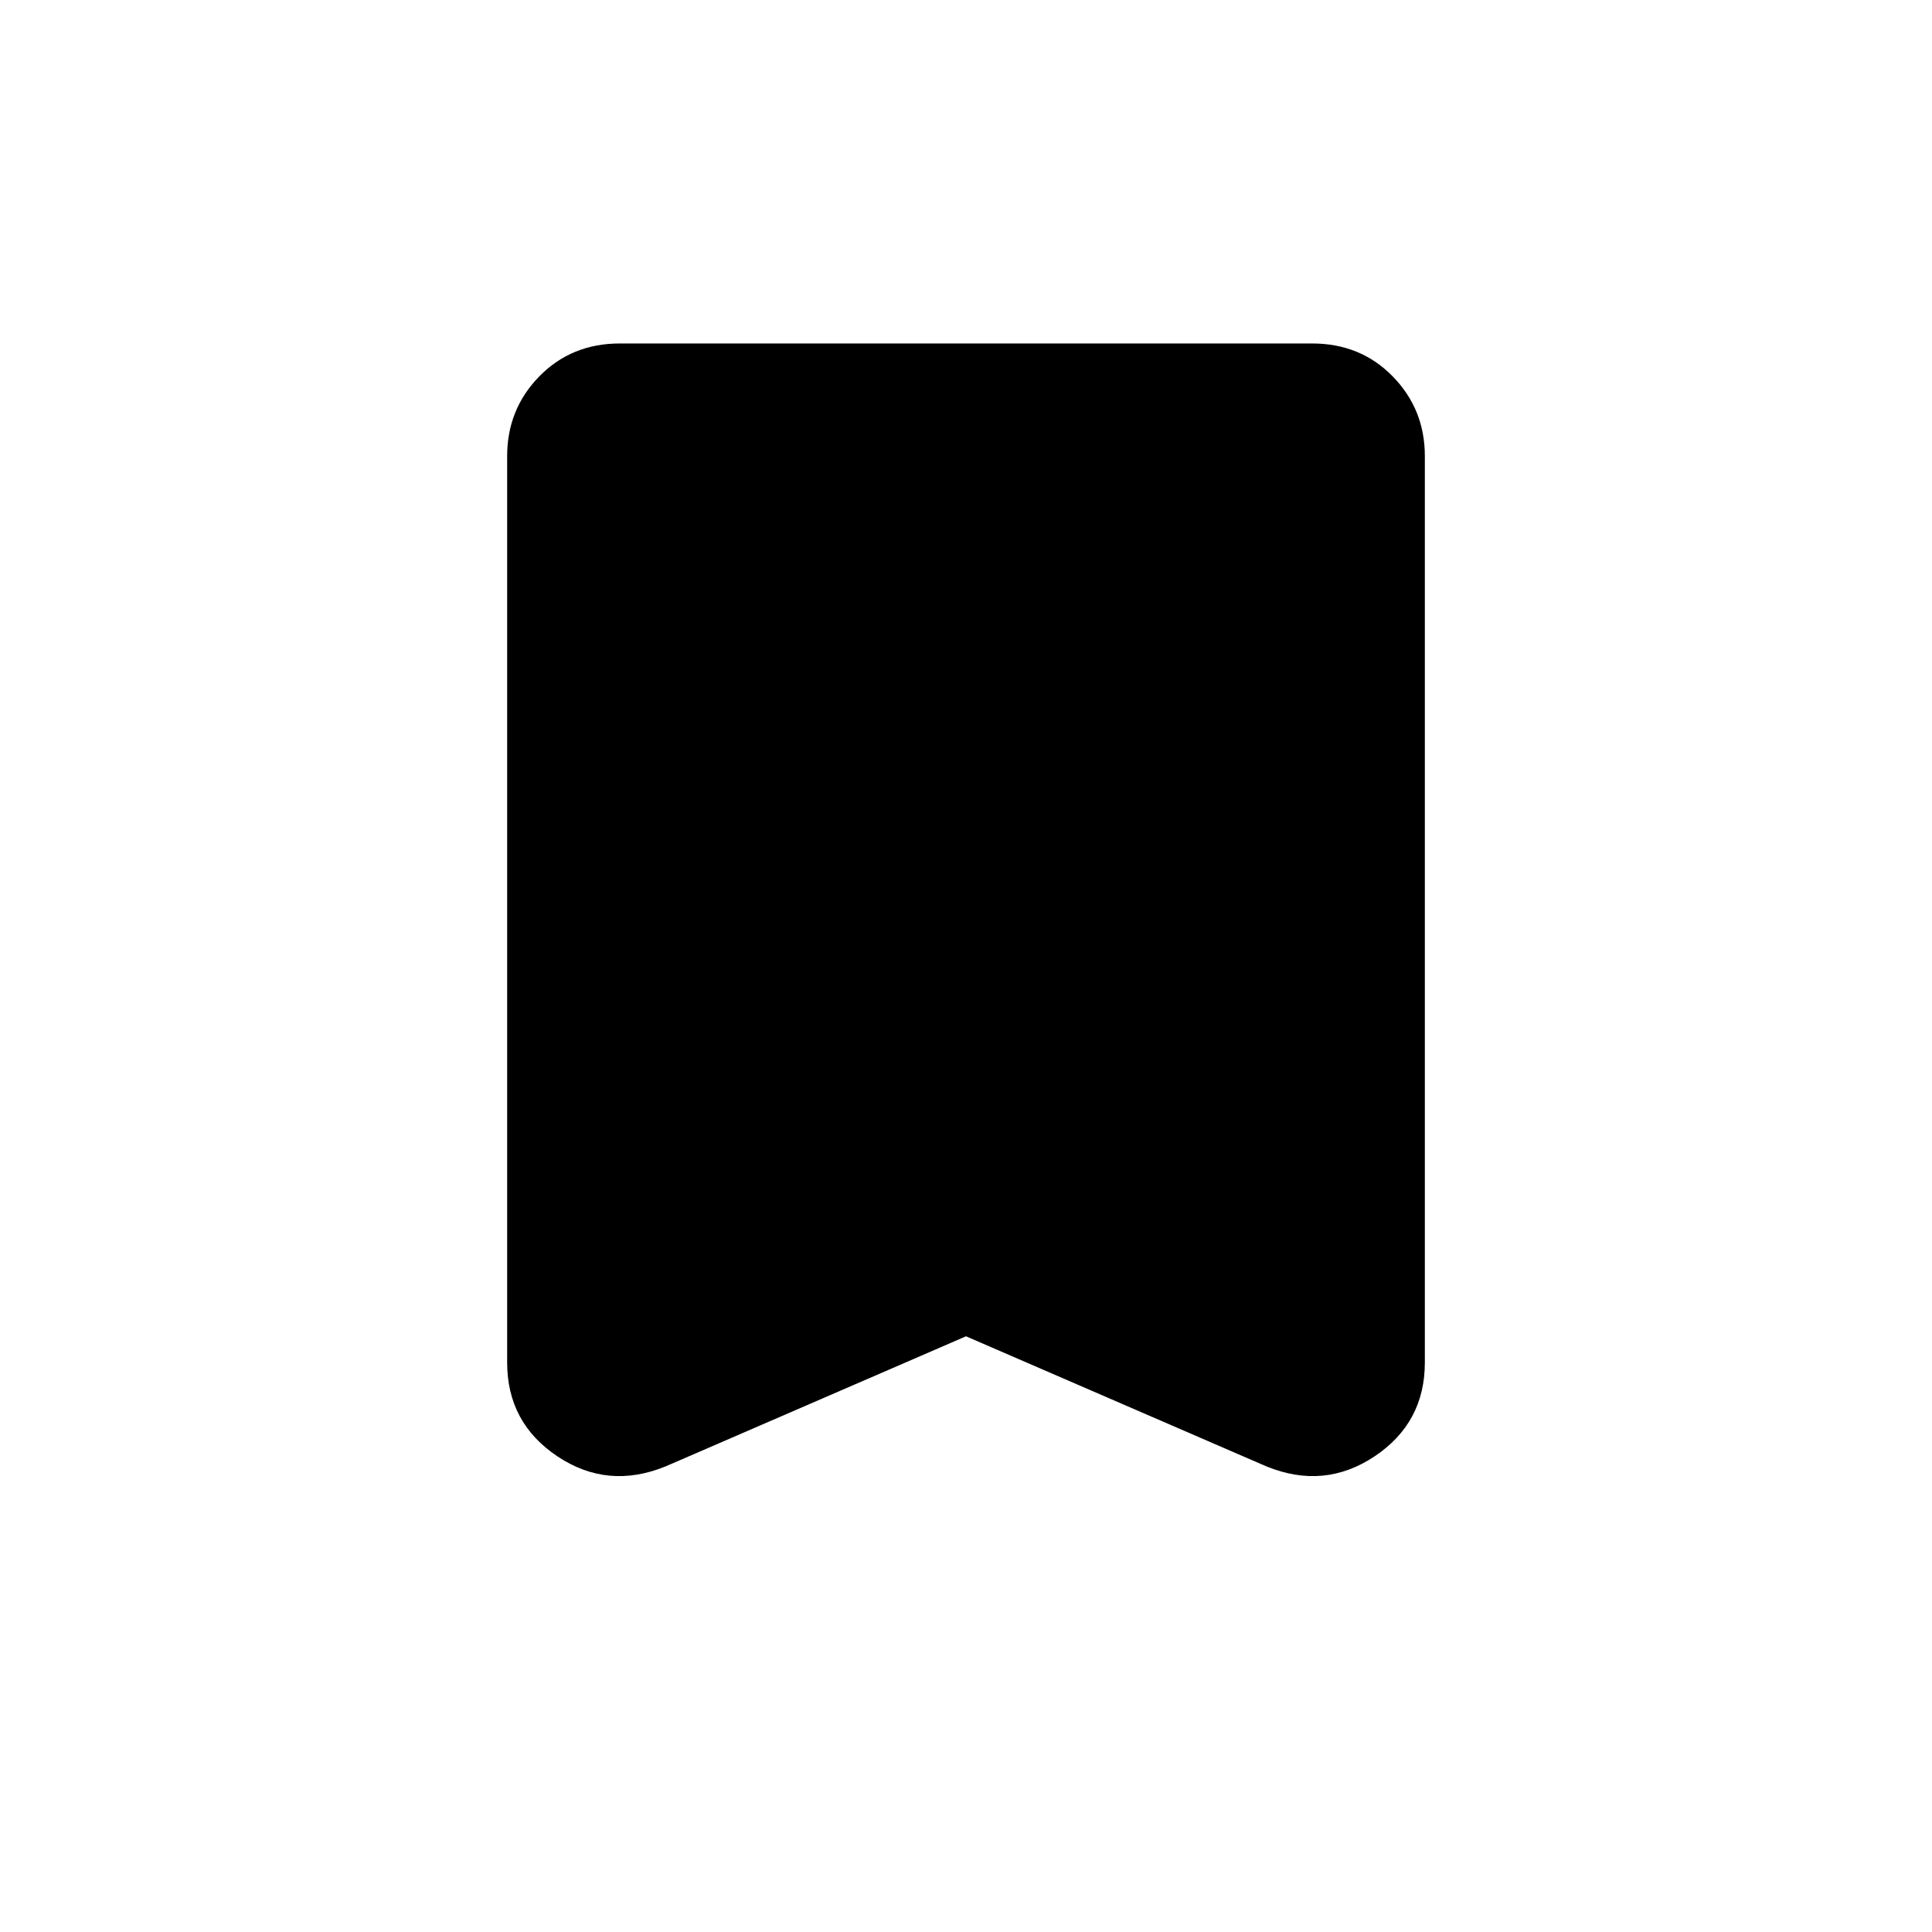 <svg xmlns="http://www.w3.org/2000/svg" height="40" viewBox="0 -960 960 960" width="40"><path d="m480-296-149.33 64.67q-28.67 11.66-53.67-5Q252-253 252-283v-450.33q0-23.34 16-39.67 16-16.33 40-16.33h344q24 0 40 16.33t16 39.67V-283q0 30-25 46.67-25 16.66-53.67 5L480-296Z"/></svg>